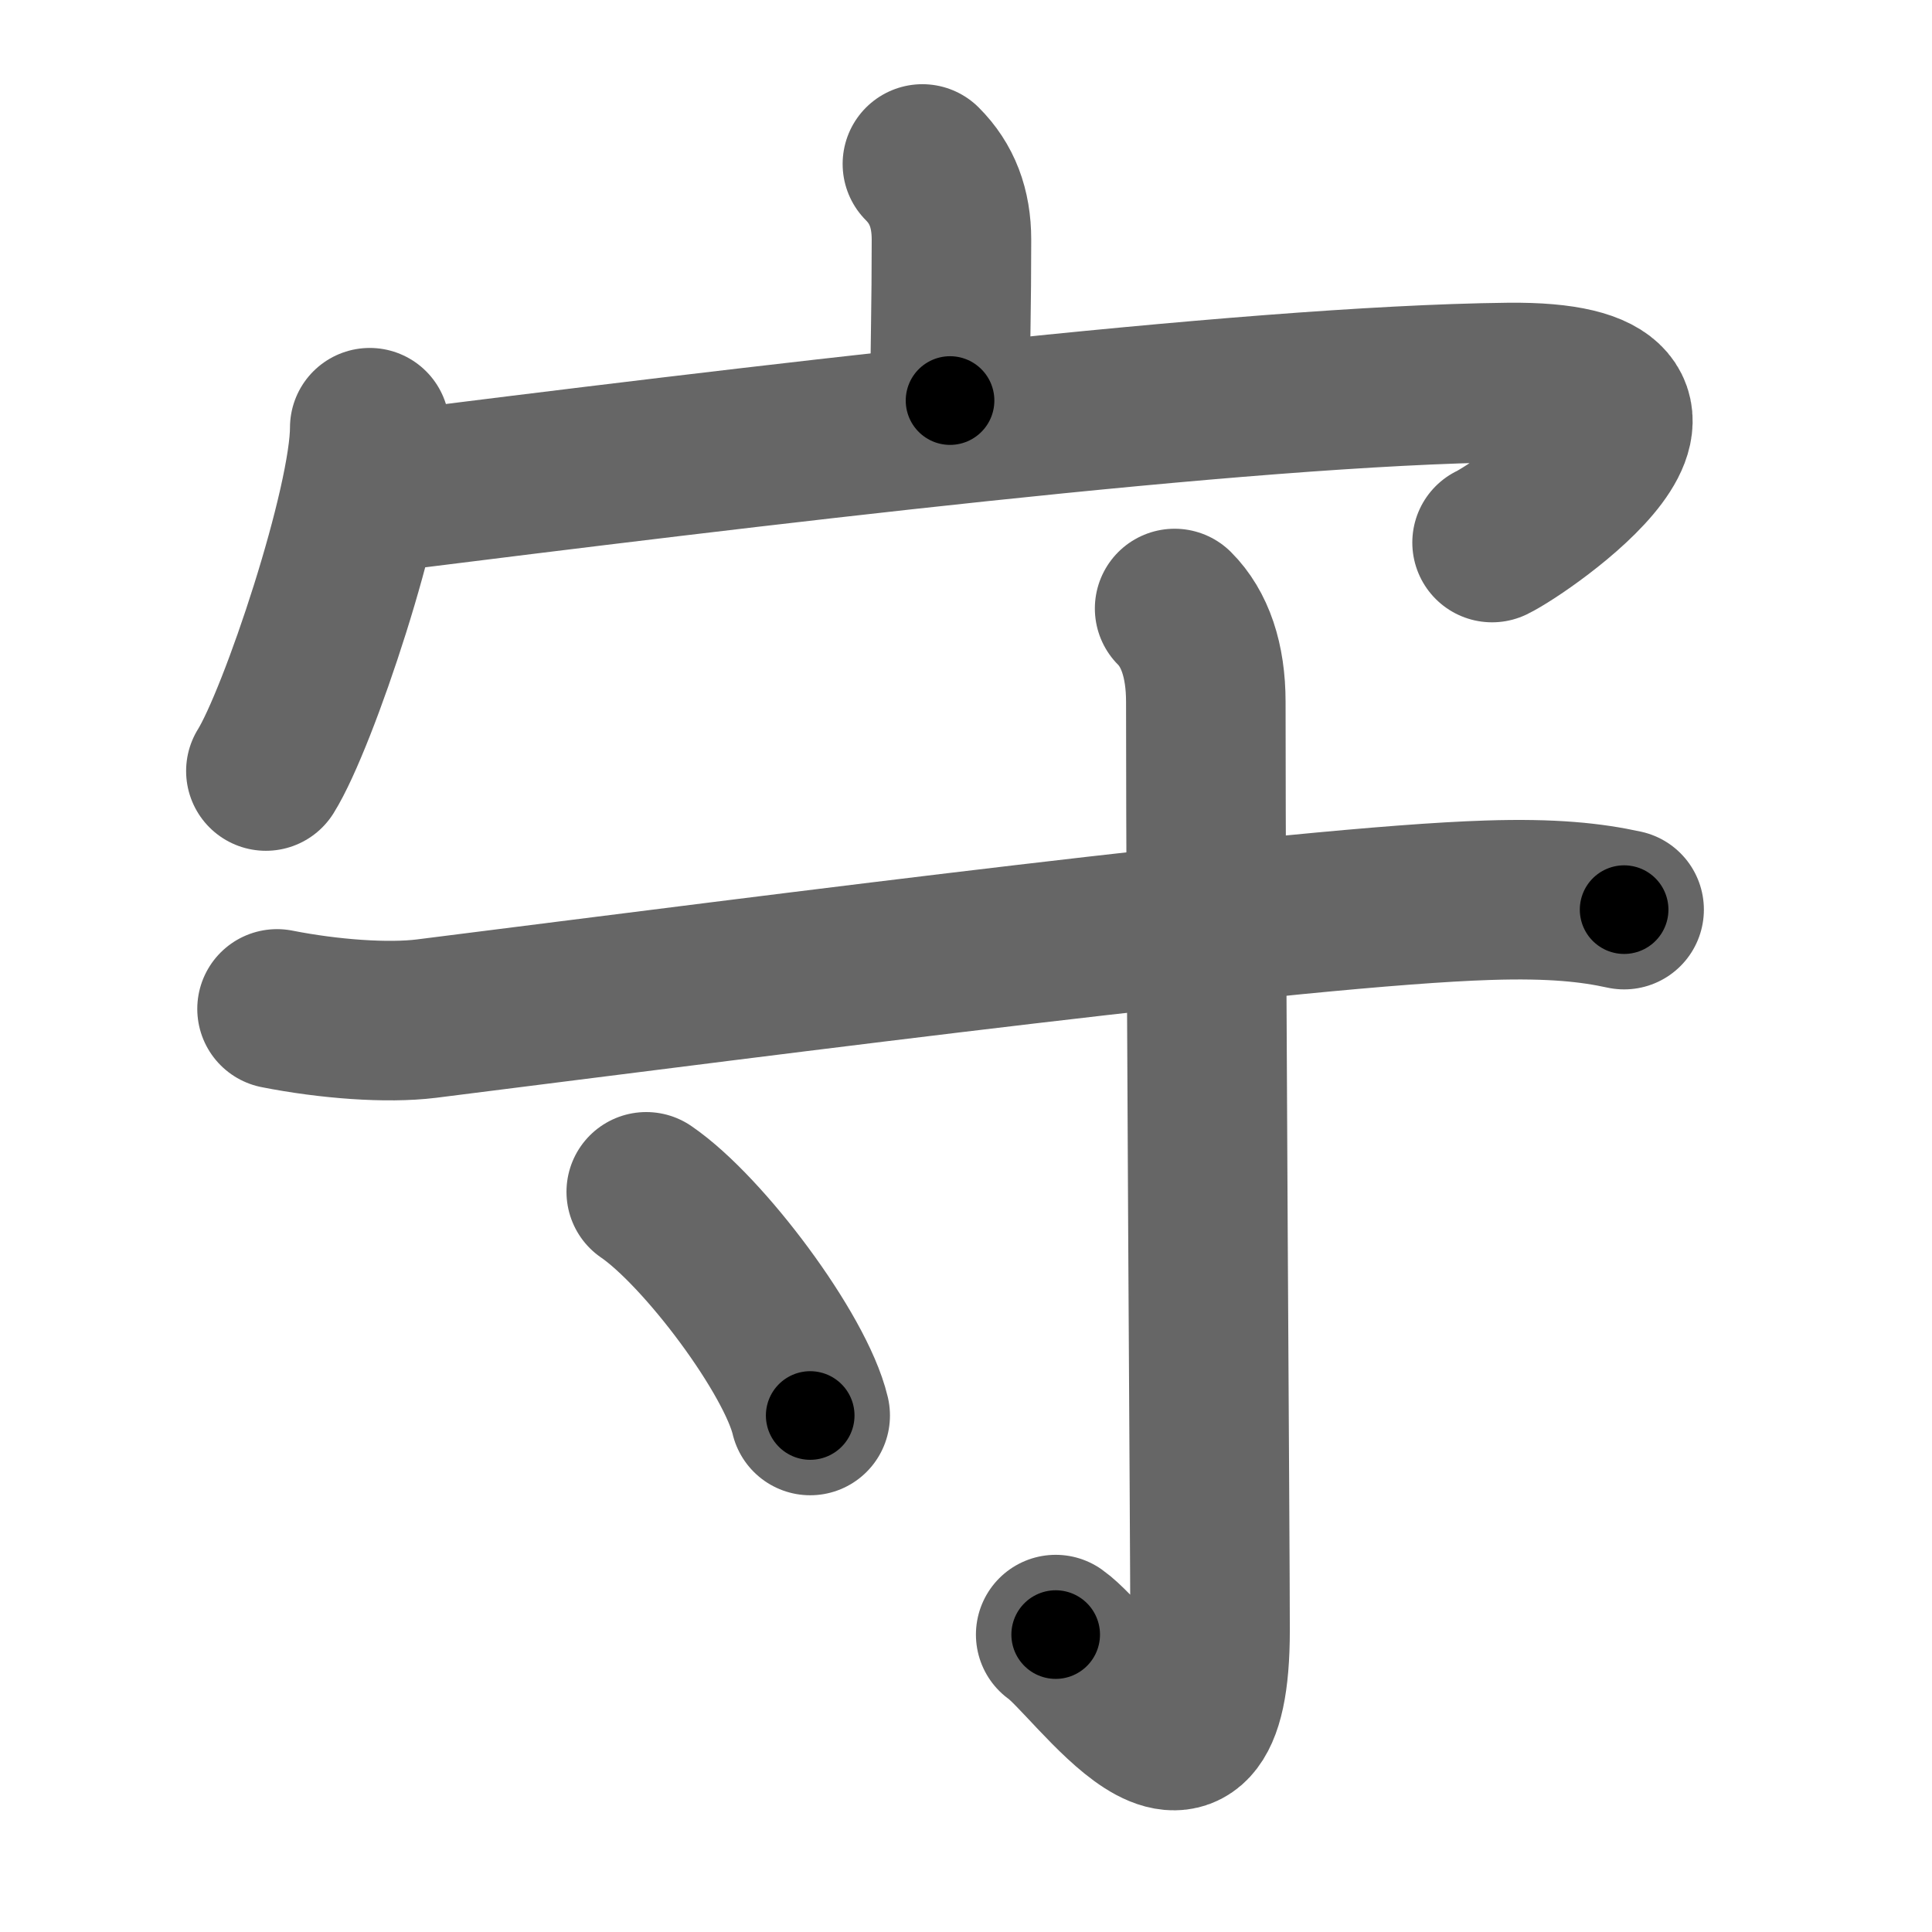 <svg xmlns="http://www.w3.org/2000/svg" width="109" height="109" viewBox="0 0 109 109" id="5b88"><g fill="none" stroke="#666" stroke-width="9" stroke-linecap="round" stroke-linejoin="round"><g><g><path d="M52.04,9.25c1.11,1.11,1.64,2.5,1.64,4.27c0,3.9-0.07,5.54-0.08,9.08" /><g><path d="M20.86,24.13c0,4.38-4.03,16.44-5.86,19.37" /><path d="M21.51,27.78c20.24-2.53,48.61-6.03,63.59-6.2c12.9-0.14,0.88,8.16-0.92,9.03" /></g></g><g><path d="M15.63,56.92c2.94,0.58,6.22,0.82,8.42,0.55c20.65-2.6,49.39-6.35,59.89-6.68c3.66-0.12,5.86,0.13,7.69,0.53" /><path d="M66.27,34.33c1.14,1.14,1.76,2.92,1.76,5.27c0,14.56,0.24,47.41,0.24,52.37c0,11.78-6.52,1.78-8.71,0.25" /><path d="M36.46,67.24c3.26,2.23,8.43,9.16,9.25,12.62" /></g></g></g><g fill="none" stroke="#000" stroke-width="5" stroke-linecap="round" stroke-linejoin="round"><g><g><path d="M52.04,9.25c1.11,1.11,1.64,2.5,1.64,4.27c0,3.9-0.07,5.54-0.08,9.08" stroke-dasharray="13.78" stroke-dashoffset="13.78"><animate id="0" attributeName="stroke-dashoffset" values="13.78;0" dur="0.14s" fill="freeze" begin="0s;5b88.click" /></path><g><path d="M20.86,24.13c0,4.38-4.03,16.44-5.86,19.37" stroke-dasharray="20.35" stroke-dashoffset="20.35"><animate attributeName="stroke-dashoffset" values="20.35" fill="freeze" begin="5b88.click" /><animate id="1" attributeName="stroke-dashoffset" values="20.35;0" dur="0.2s" fill="freeze" begin="0.end" /></path><path d="M21.51,27.78c20.24-2.53,48.61-6.03,63.59-6.2c12.9-0.14,0.88,8.16-0.92,9.03" stroke-dasharray="80.71" stroke-dashoffset="80.71"><animate attributeName="stroke-dashoffset" values="80.71" fill="freeze" begin="5b88.click" /><animate id="2" attributeName="stroke-dashoffset" values="80.71;0" dur="0.61s" fill="freeze" begin="1.end" /></path></g></g><g><path d="M15.63,56.92c2.94,0.58,6.22,0.82,8.42,0.55c20.65-2.6,49.39-6.35,59.89-6.68c3.66-0.12,5.86,0.13,7.69,0.53" stroke-dasharray="76.47" stroke-dashoffset="76.47"><animate attributeName="stroke-dashoffset" values="76.47" fill="freeze" begin="5b88.click" /><animate id="3" attributeName="stroke-dashoffset" values="76.47;0" dur="0.57s" fill="freeze" begin="2.end" /></path><path d="M66.27,34.33c1.14,1.14,1.76,2.92,1.76,5.27c0,14.56,0.24,47.41,0.24,52.37c0,11.78-6.52,1.78-8.71,0.25" stroke-dasharray="73.34" stroke-dashoffset="73.34"><animate attributeName="stroke-dashoffset" values="73.34" fill="freeze" begin="5b88.click" /><animate id="4" attributeName="stroke-dashoffset" values="73.34;0" dur="0.55s" fill="freeze" begin="3.end" /></path><path d="M36.46,67.24c3.26,2.23,8.43,9.16,9.25,12.62" stroke-dasharray="15.85" stroke-dashoffset="15.85"><animate attributeName="stroke-dashoffset" values="15.85" fill="freeze" begin="5b88.click" /><animate id="5" attributeName="stroke-dashoffset" values="15.85;0" dur="0.16s" fill="freeze" begin="4.end" /></path></g></g></g></svg>